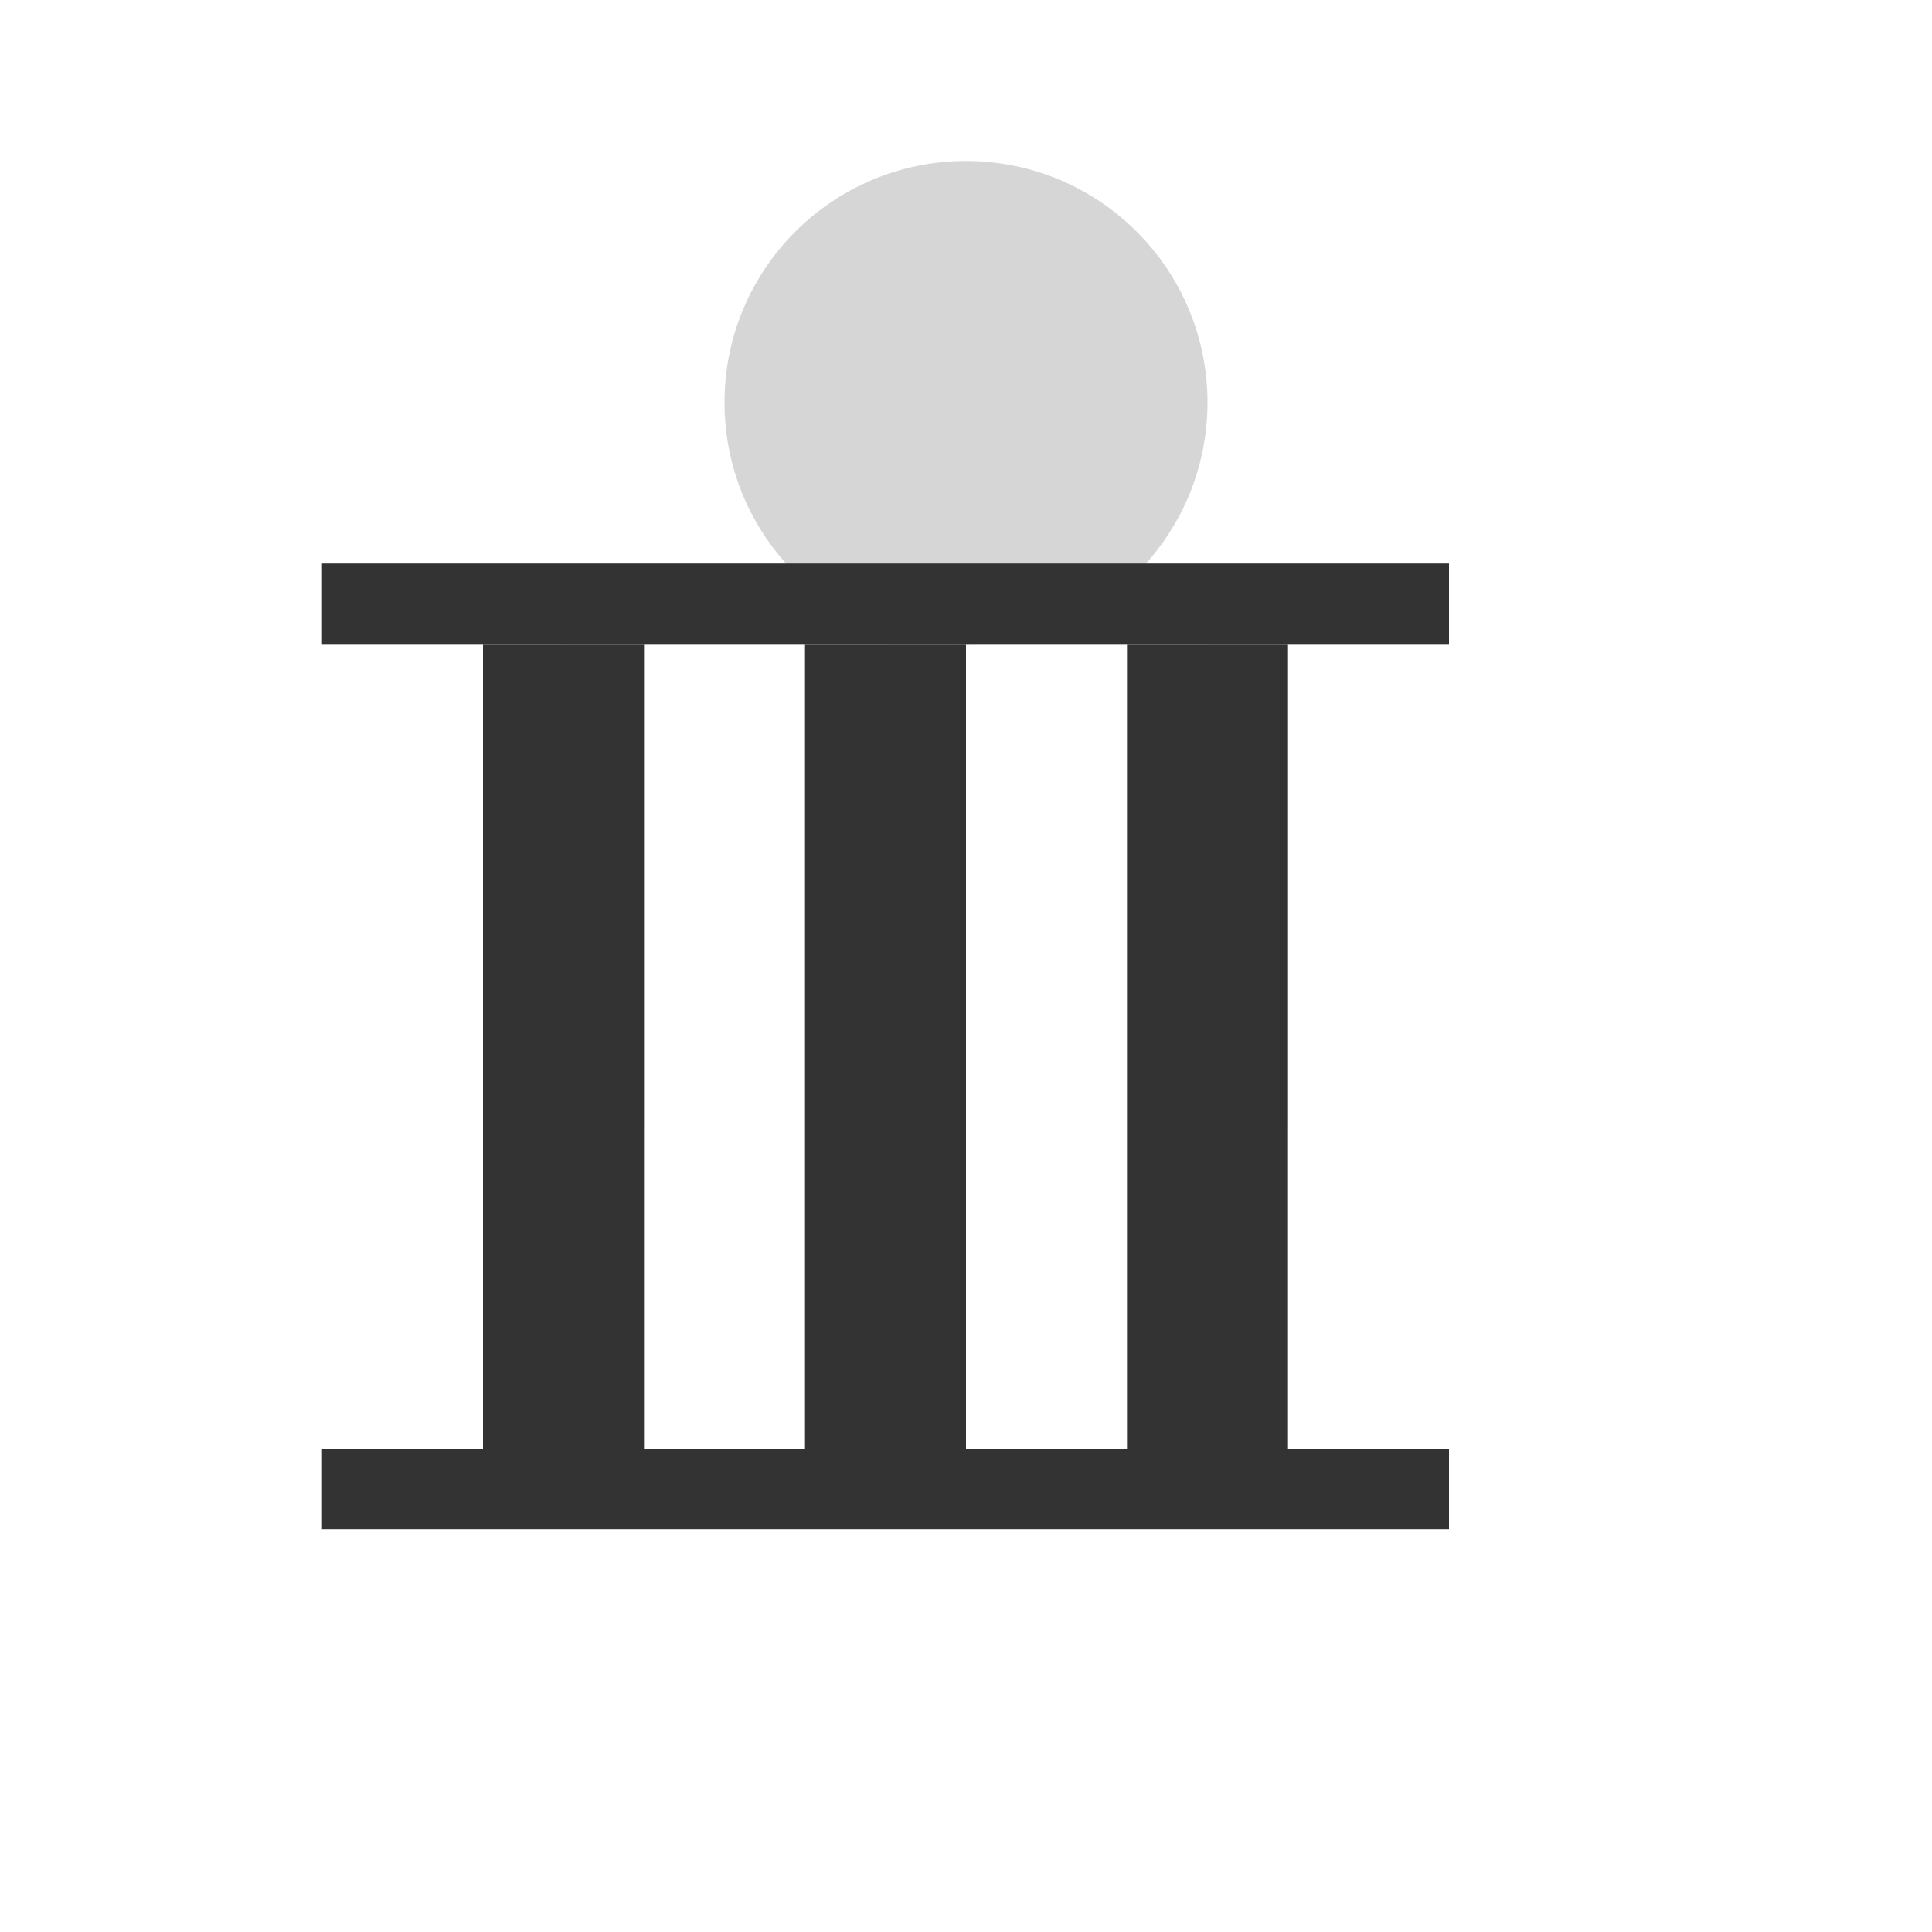 <?xml version="1.0" encoding="UTF-8"?>
<svg width="120" height="120" viewBox="0 0 120 120" fill="none" xmlns="http://www.w3.org/2000/svg">
  <g opacity="0.8">
    <path d="M30 40h10v50H30zM50 40h10v50H50zM70 40h10v50H70z" fill="currentColor"/>
    <path d="M35 40h5v30h-5zM55 40h5v30h-5zM75 40h5v30h-5z" fill="#000" fill-opacity="0.1"/>
    <path d="M20 90h70v5H20zM20 35h70v5H20z" fill="currentColor"/>
    <circle cx="60" cy="25" r="15" fill="currentColor" fill-opacity="0.2"/>
  </g>
</svg> 